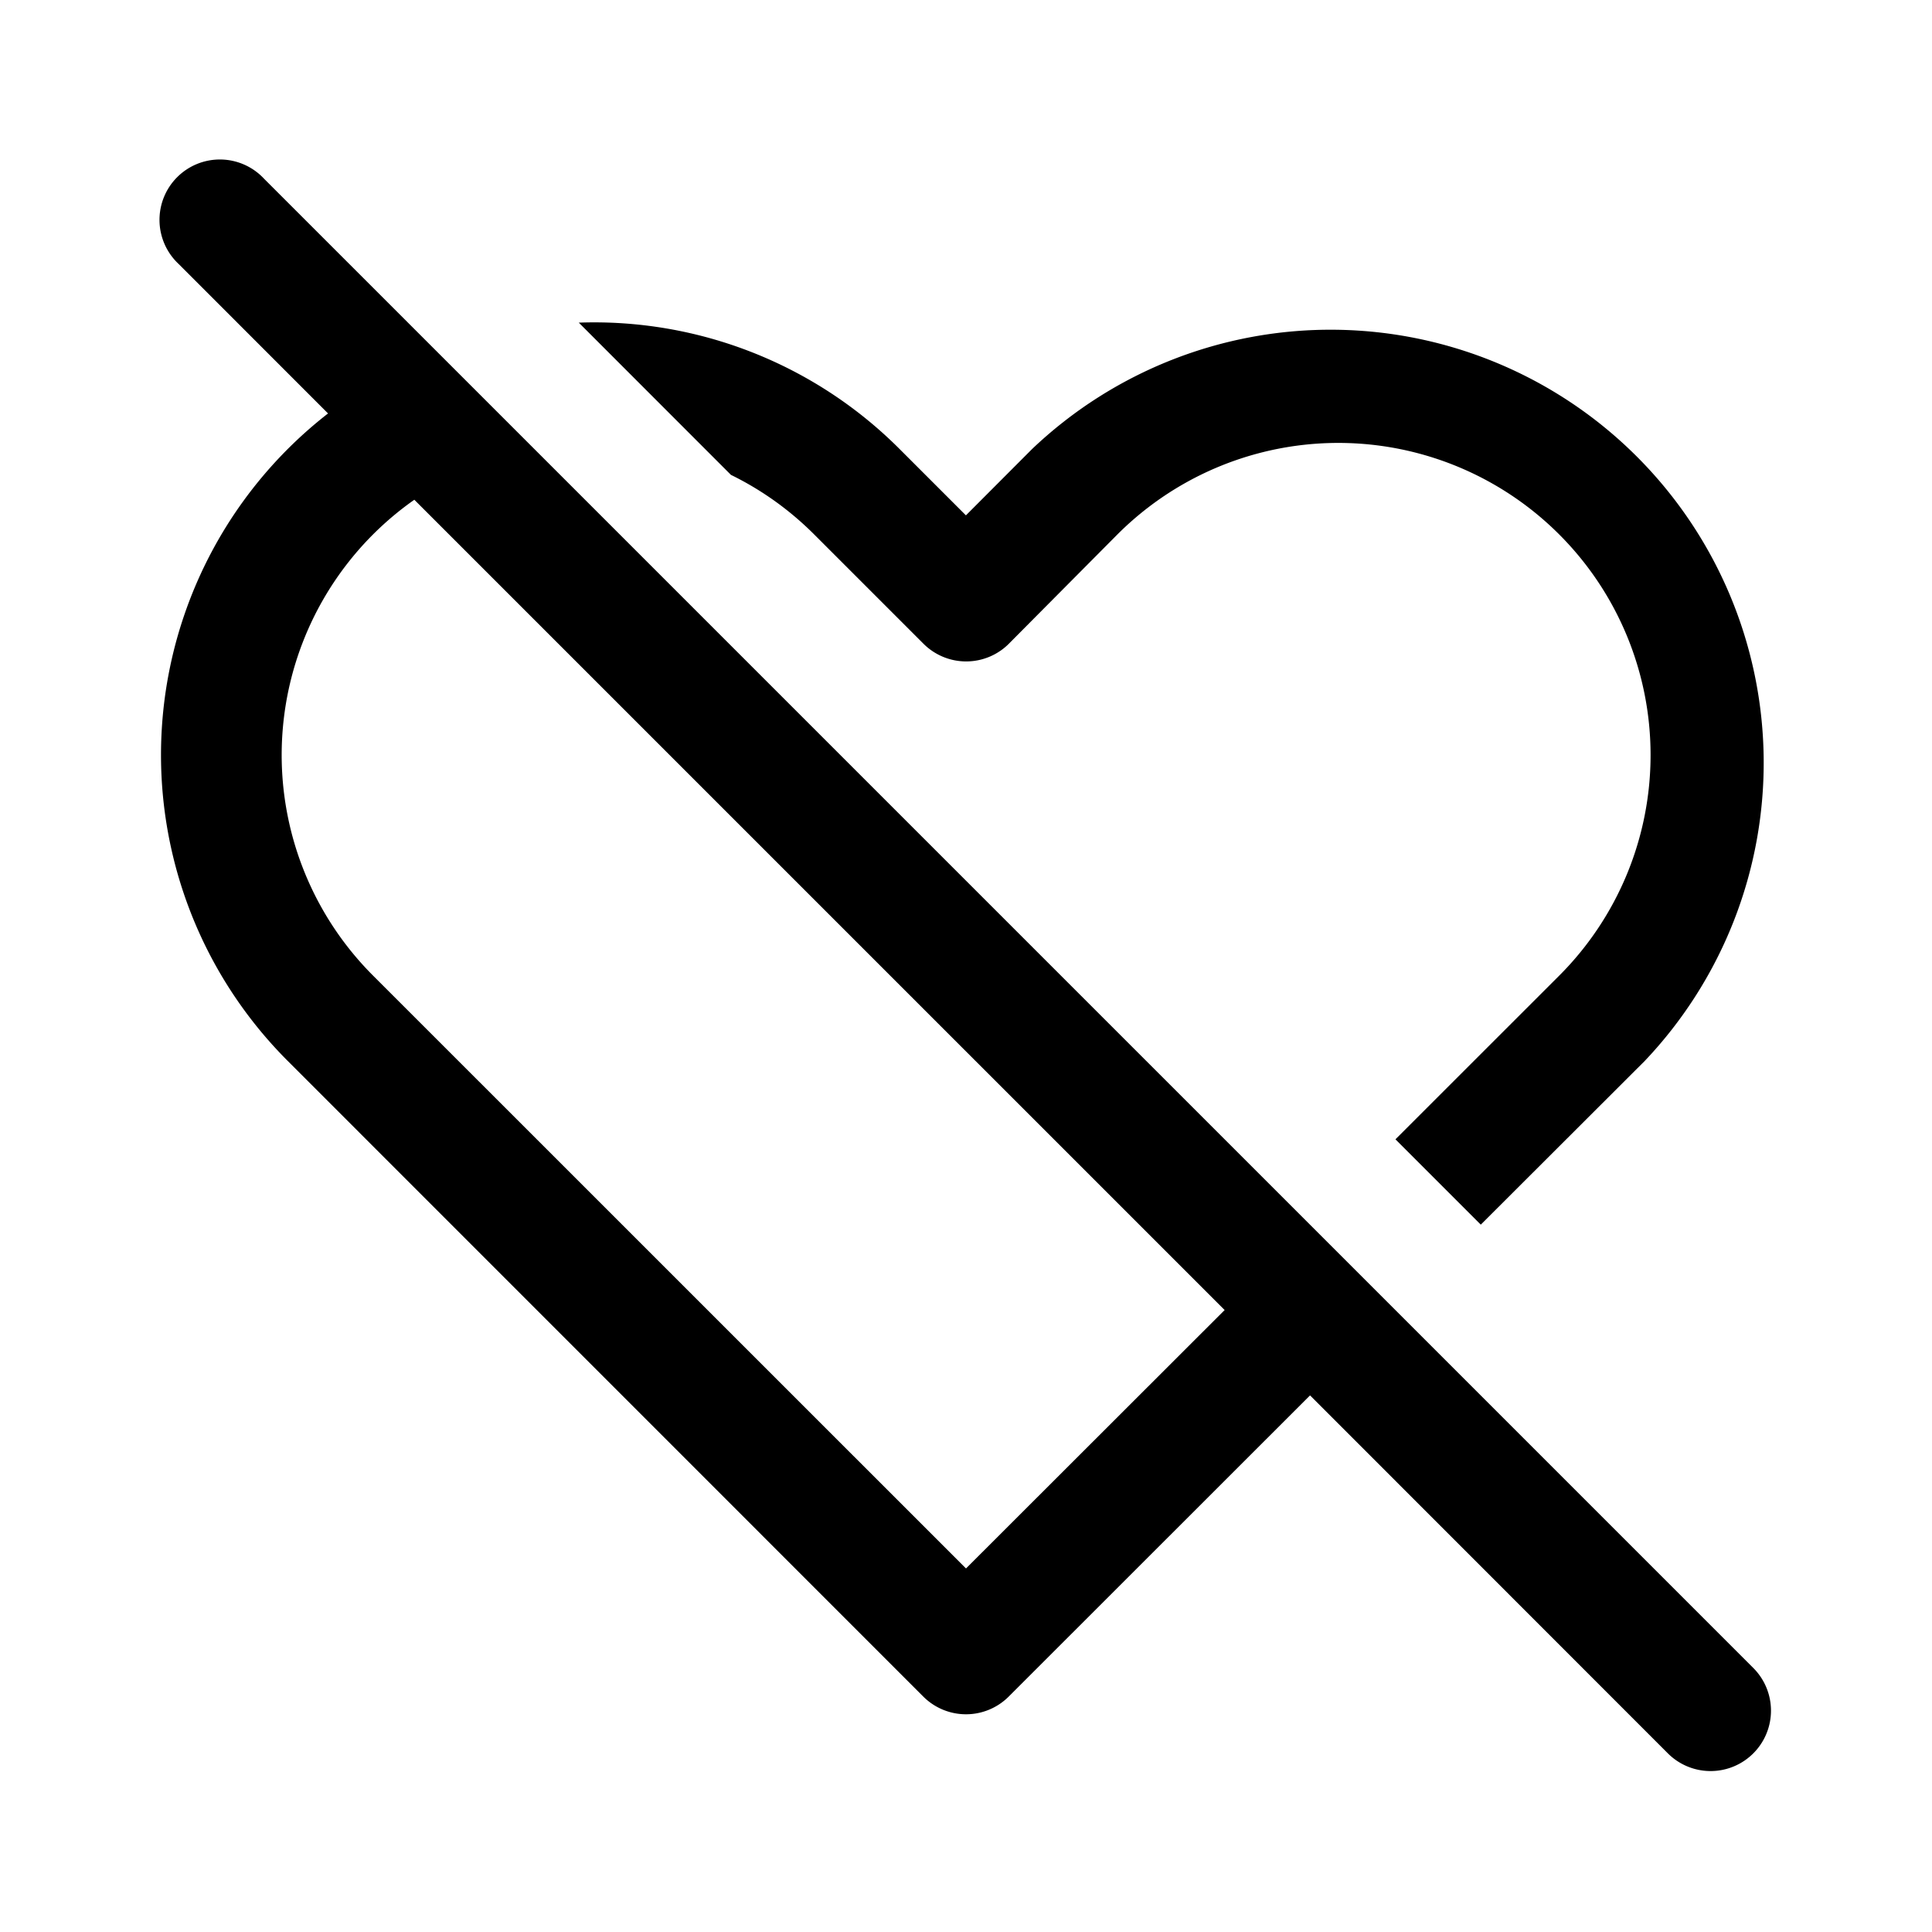 <svg xmlns="http://www.w3.org/2000/svg" xmlns:xlink="http://www.w3.org/1999/xlink" width="24" height="24" viewBox="0 0 24 24"><path fill="currentColor" d="M3.28 2.22a.75.75 0 1 0-1.06 1.06l1.855 1.856a5.375 5.375 0 0 0-.5 8.044l7.895 7.896a.75.75 0 0 0 1.06 0l3.744-3.742l4.445 4.447a.75.75 0 0 0 1.061-1.061zm11.933 14.054L12 19.484L4.635 12.12a3.875 3.875 0 0 1 .512-5.912zm4.155-4.153l-2.033 2.032l1.06 1.06l2.037-2.034a5.38 5.38 0 0 0-7.612-7.6l-.821.823l-.823-.823A5.36 5.36 0 0 0 7.19 4.008l1.89 1.891c.374.183.724.43 1.034.74l1.358 1.358a.75.75 0 0 0 1.073-.013L13.88 6.64a3.88 3.88 0 0 1 5.49 0a3.876 3.876 0 0 1-.002 5.481"/></svg>